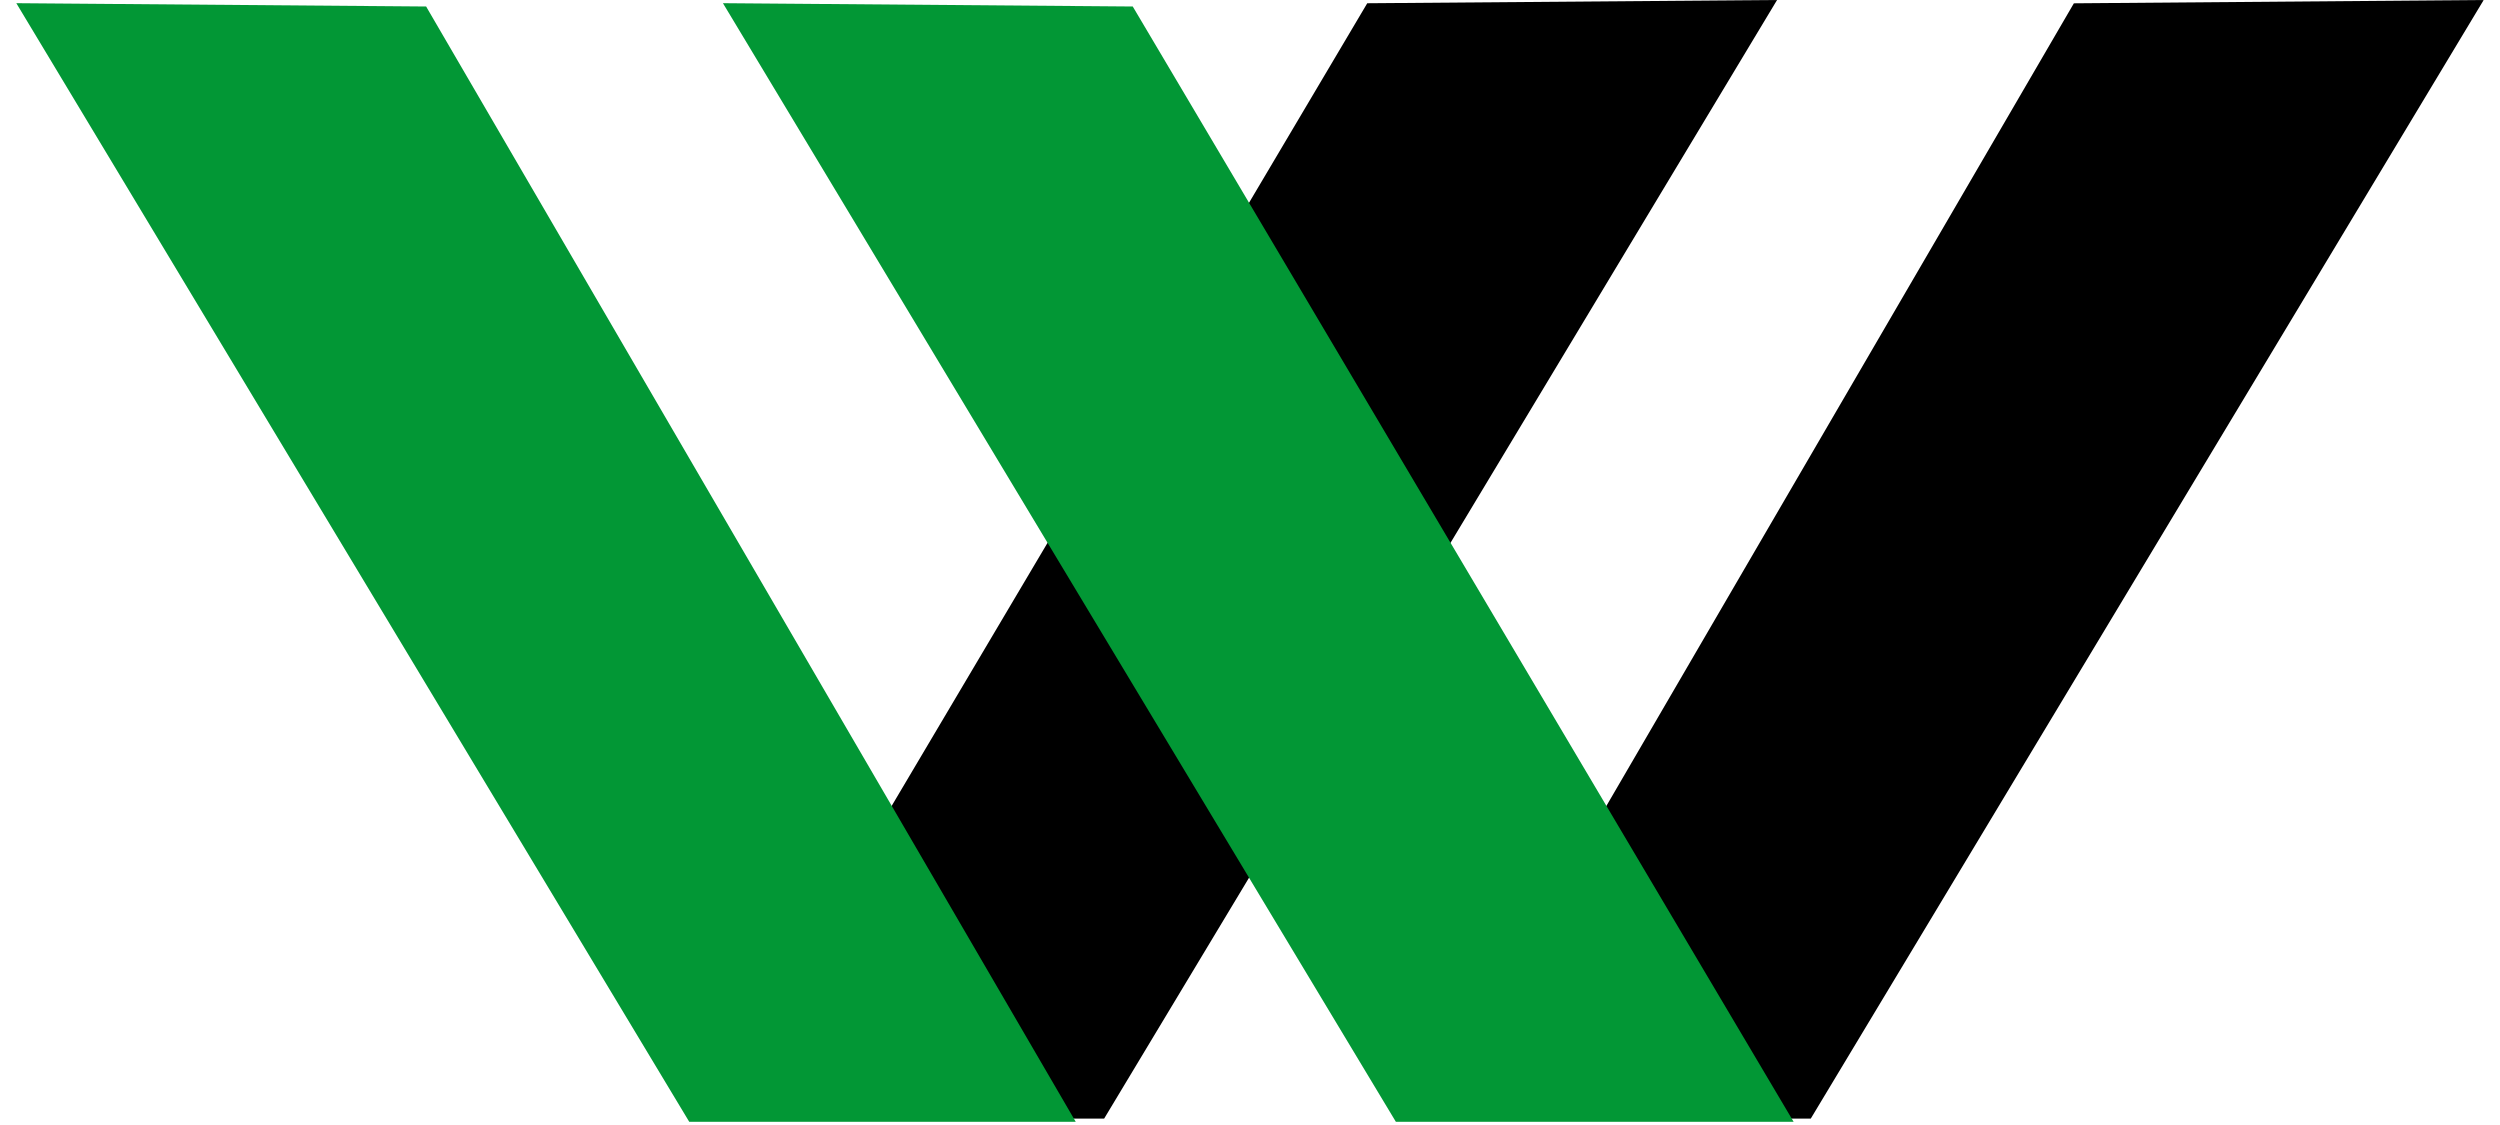 <svg width="40" height="18" viewBox="0 0 40 18" fill="none" xmlns="http://www.w3.org/2000/svg">
<path d="M28.972 17.898L22.788 17.898L33.182 0.053L39.739 7.88325e-05L28.972 17.898Z" fill="black"/>
<path d="M17.666 17.898L11.302 17.898L21.876 0.052L28.433 -4.32378e-05L17.666 17.898Z" fill="black"/>
<path d="M11.028 17.949L17.212 17.949L6.818 0.104L0.261 0.051L11.028 17.949Z" fill="#029735"/>
<path d="M22.334 17.949L28.698 17.949L18.124 0.104L11.567 0.051L22.334 17.949Z" fill="#029735"/>
</svg>
